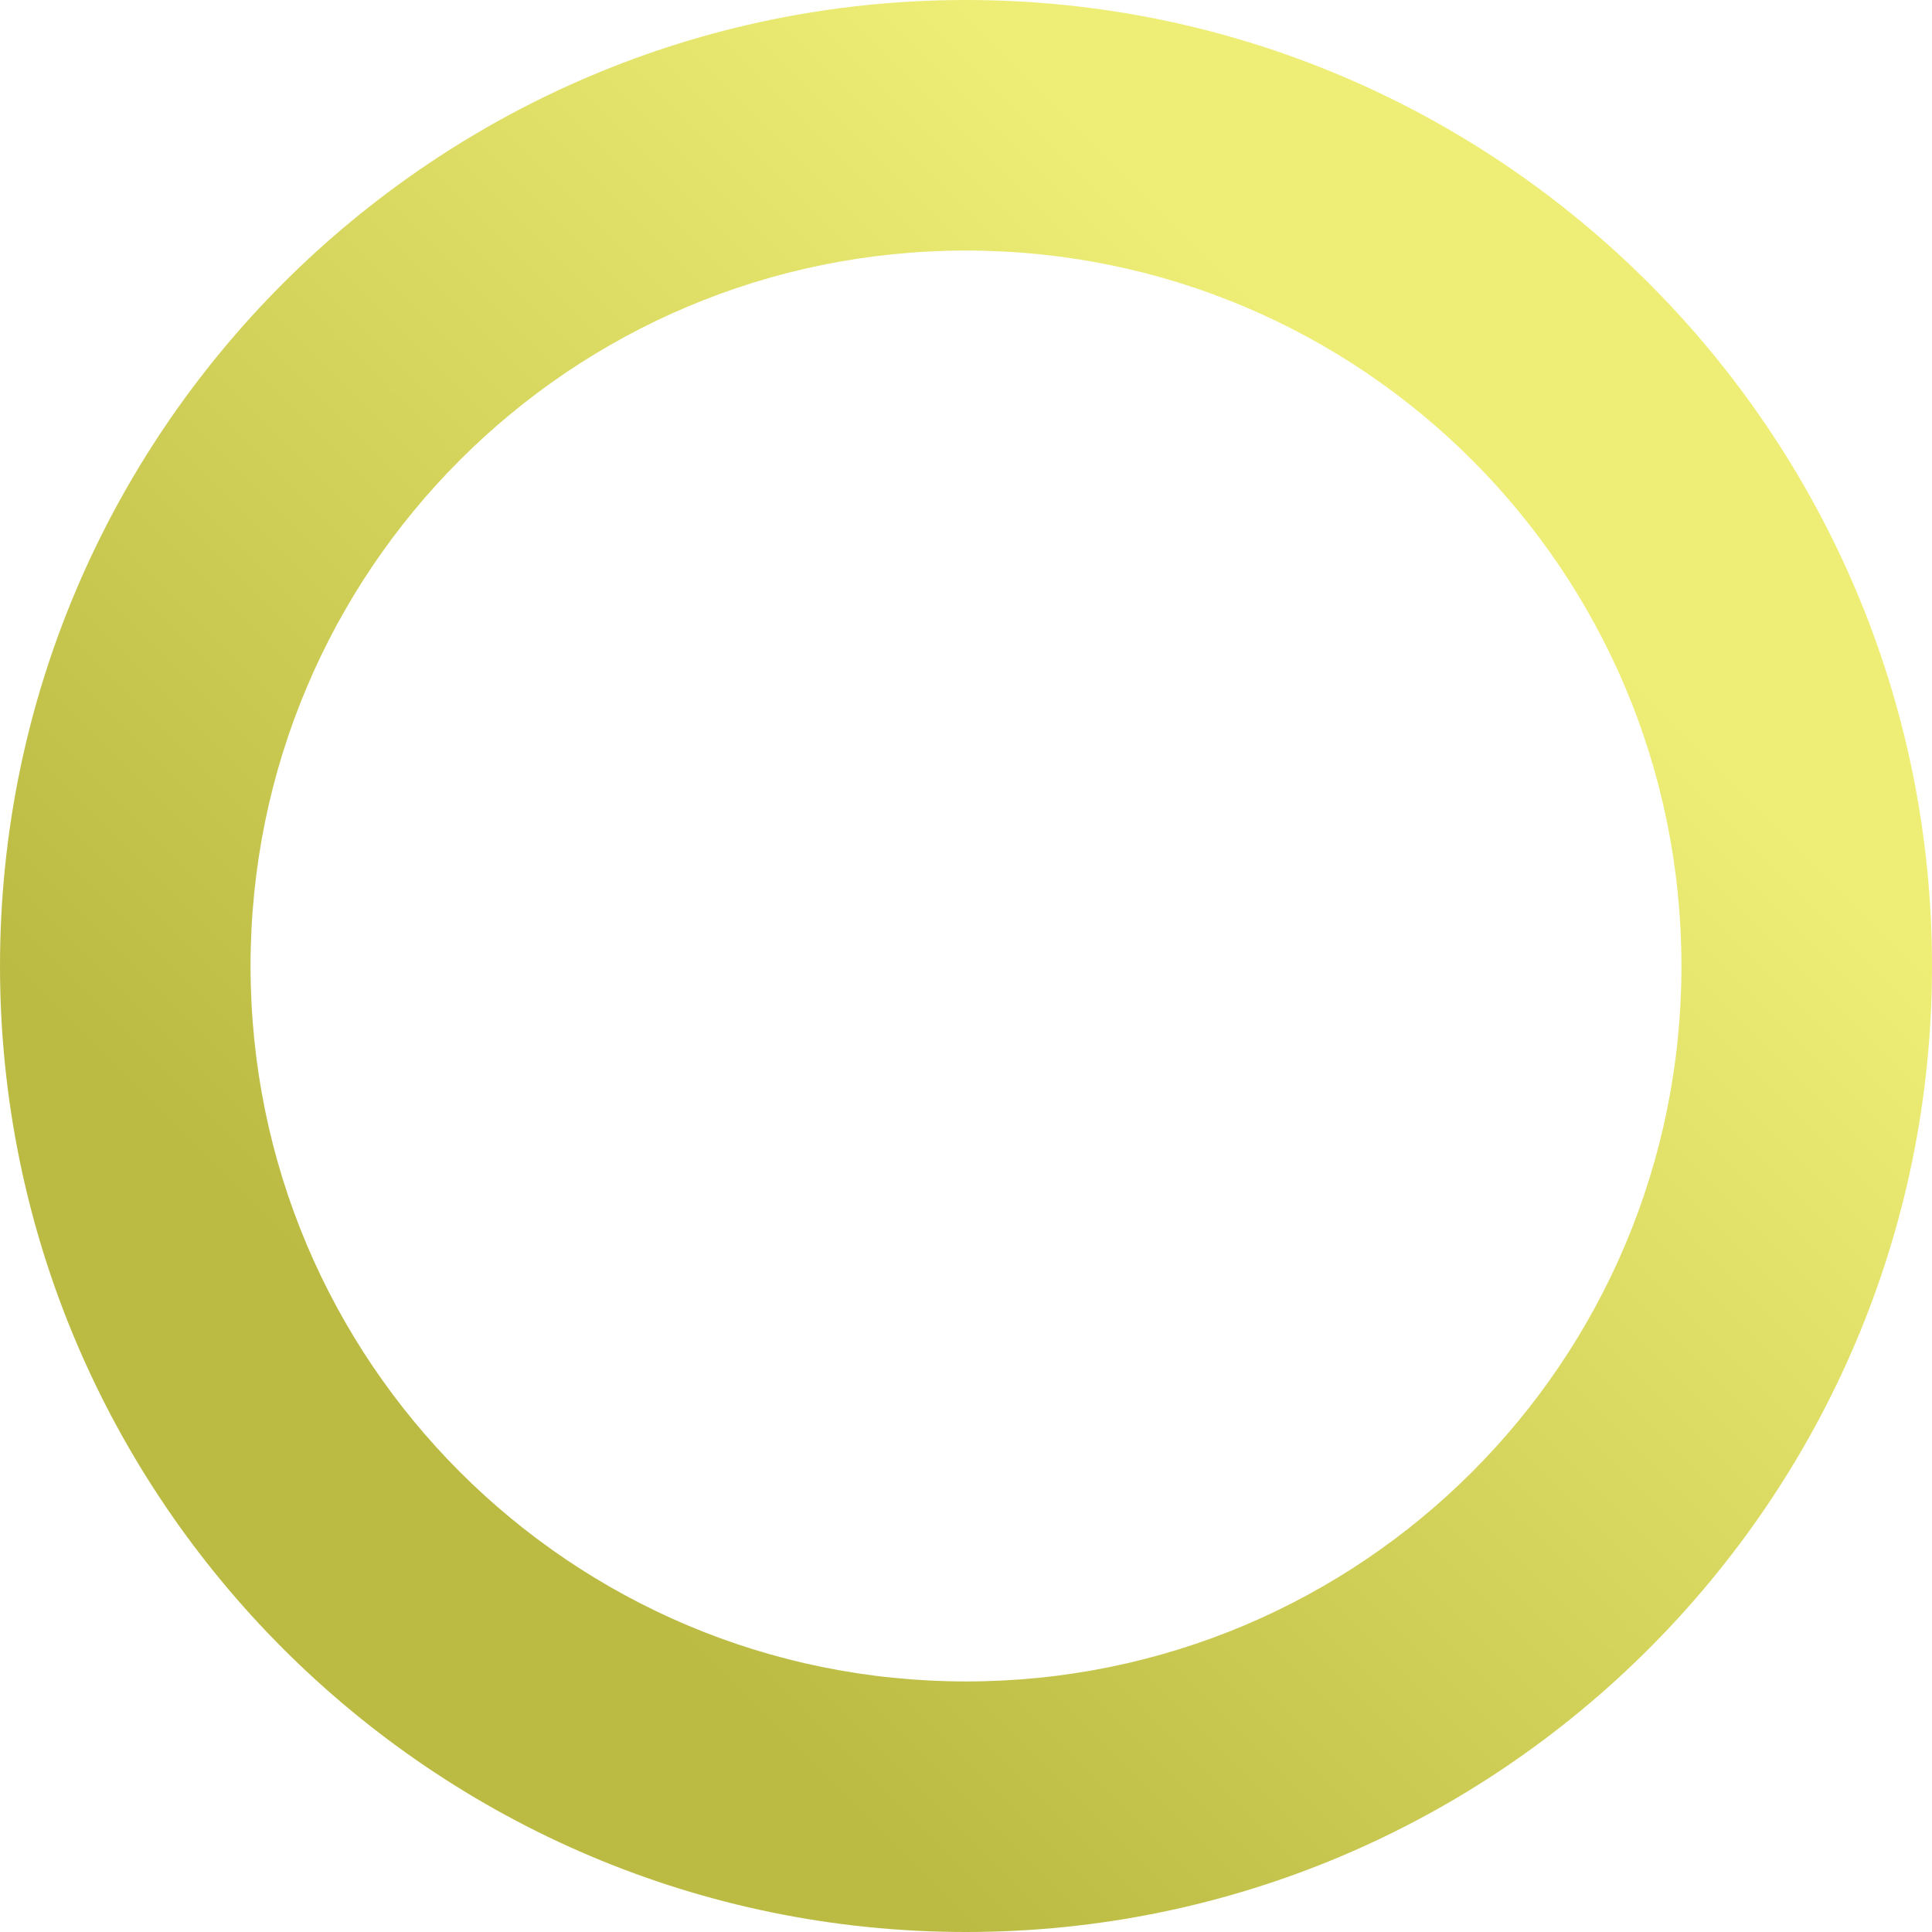 <?xml version="1.0" encoding="utf-8"?>
<svg version="1.1" id="Layer_1" xmlns="http://www.w3.org/2000/svg" xmlns:xlink="http://www.w3.org/1999/xlink" x="0px" y="0px" width="128px" height="128px" viewBox="0 0 128 128" style="enable-background:new 0 0 128 128;" xml:space="preserve">
	<style type="text/css">
		.st0{fill:url(#XMLID_57_);}
	</style>
	<linearGradient id="XMLID_57_" gradientUnits="userSpaceOnUse" x1="32" y1="96" x2="96" y2="32">
		<stop offset="0" style="stop-color:#BBBB44"/>
		<stop offset="1" style="stop-color:#EEEE77"/>
	</linearGradient>
	<path id="XMLID_6_" class="st0" d="M64,0C28.7,0,0,28.7,0,64s28.7,64,64,64s64-28.7,64-64S99.3,0,64,0z M64,111.4c-26.2,0-47.4-21.2-47.4-47.4S37.8,16.6,64,16.6s47.4,21.2,47.4,47.4S90.2,111.4,64,111.4z"/>
</svg>
